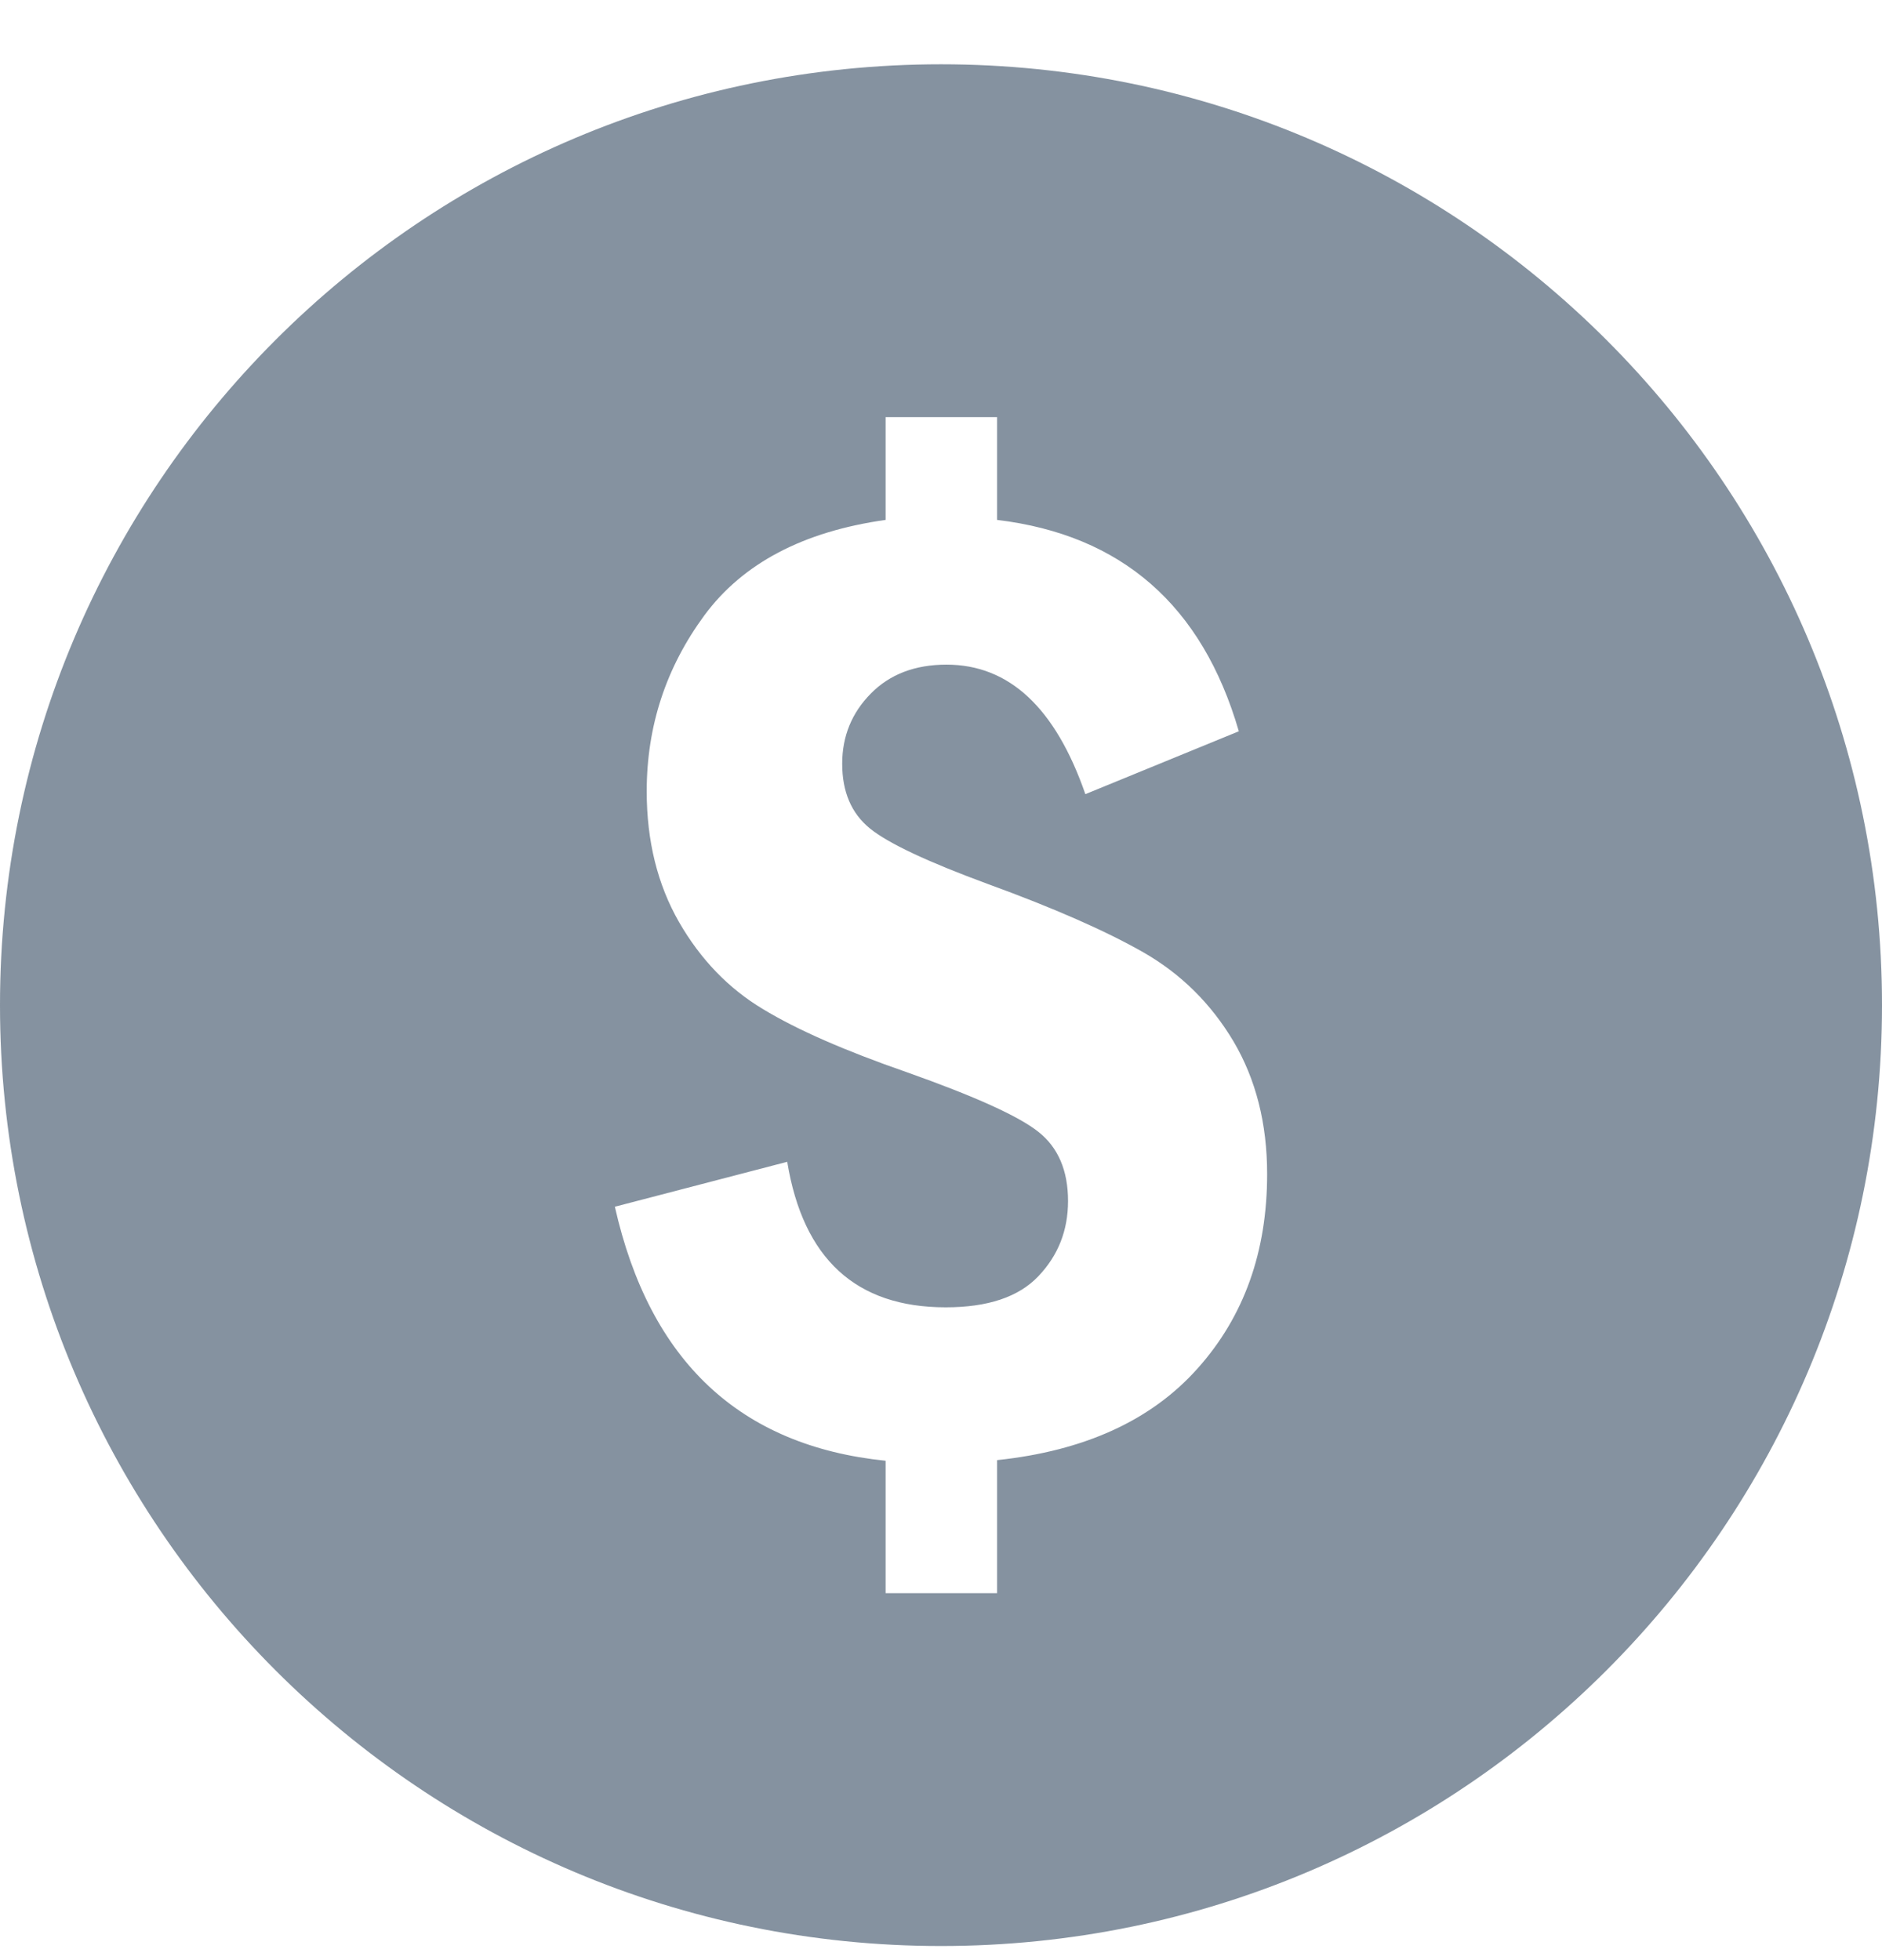 <svg width="24" height="25" viewBox="0 0 24 25" fill="none" xmlns="http://www.w3.org/2000/svg">
<g opacity="0.6">
<path d="M12 0.82C5.373 0.82 0 6.193 0 12.82C0 19.447 5.373 24.82 12 24.82C18.628 24.82 24 19.447 24 12.82C24 6.193 18.628 0.82 12 0.82ZM15.272 17.454C14.682 18.116 13.83 18.505 12.715 18.623V20.32H11.294V18.631C9.435 18.441 8.285 17.36 7.841 15.391L10.039 14.818C10.242 16.056 10.916 16.674 12.06 16.674C12.595 16.674 12.99 16.543 13.242 16.277C13.494 16.012 13.62 15.693 13.62 15.318C13.62 14.93 13.494 14.635 13.242 14.436C12.99 14.235 12.429 13.982 11.56 13.674C10.78 13.403 10.169 13.137 9.729 12.87C9.29 12.607 8.933 12.236 8.659 11.76C8.385 11.282 8.247 10.726 8.247 10.093C8.247 9.262 8.493 8.514 8.982 7.849C9.472 7.185 10.242 6.779 11.294 6.631V5.32H12.715V6.631C14.303 6.822 15.331 7.72 15.798 9.327L13.841 10.129C13.459 9.028 12.87 8.477 12.07 8.477C11.669 8.477 11.347 8.6 11.105 8.846C10.862 9.092 10.74 9.391 10.74 9.741C10.74 10.099 10.857 10.373 11.092 10.565C11.325 10.755 11.827 10.991 12.595 11.274C13.438 11.581 14.101 11.873 14.58 12.146C15.06 12.421 15.443 12.8 15.73 13.282C16.015 13.765 16.159 14.329 16.159 14.975C16.159 15.967 15.863 16.793 15.272 17.454Z" fill="#334960"/>
</g>
</svg>

